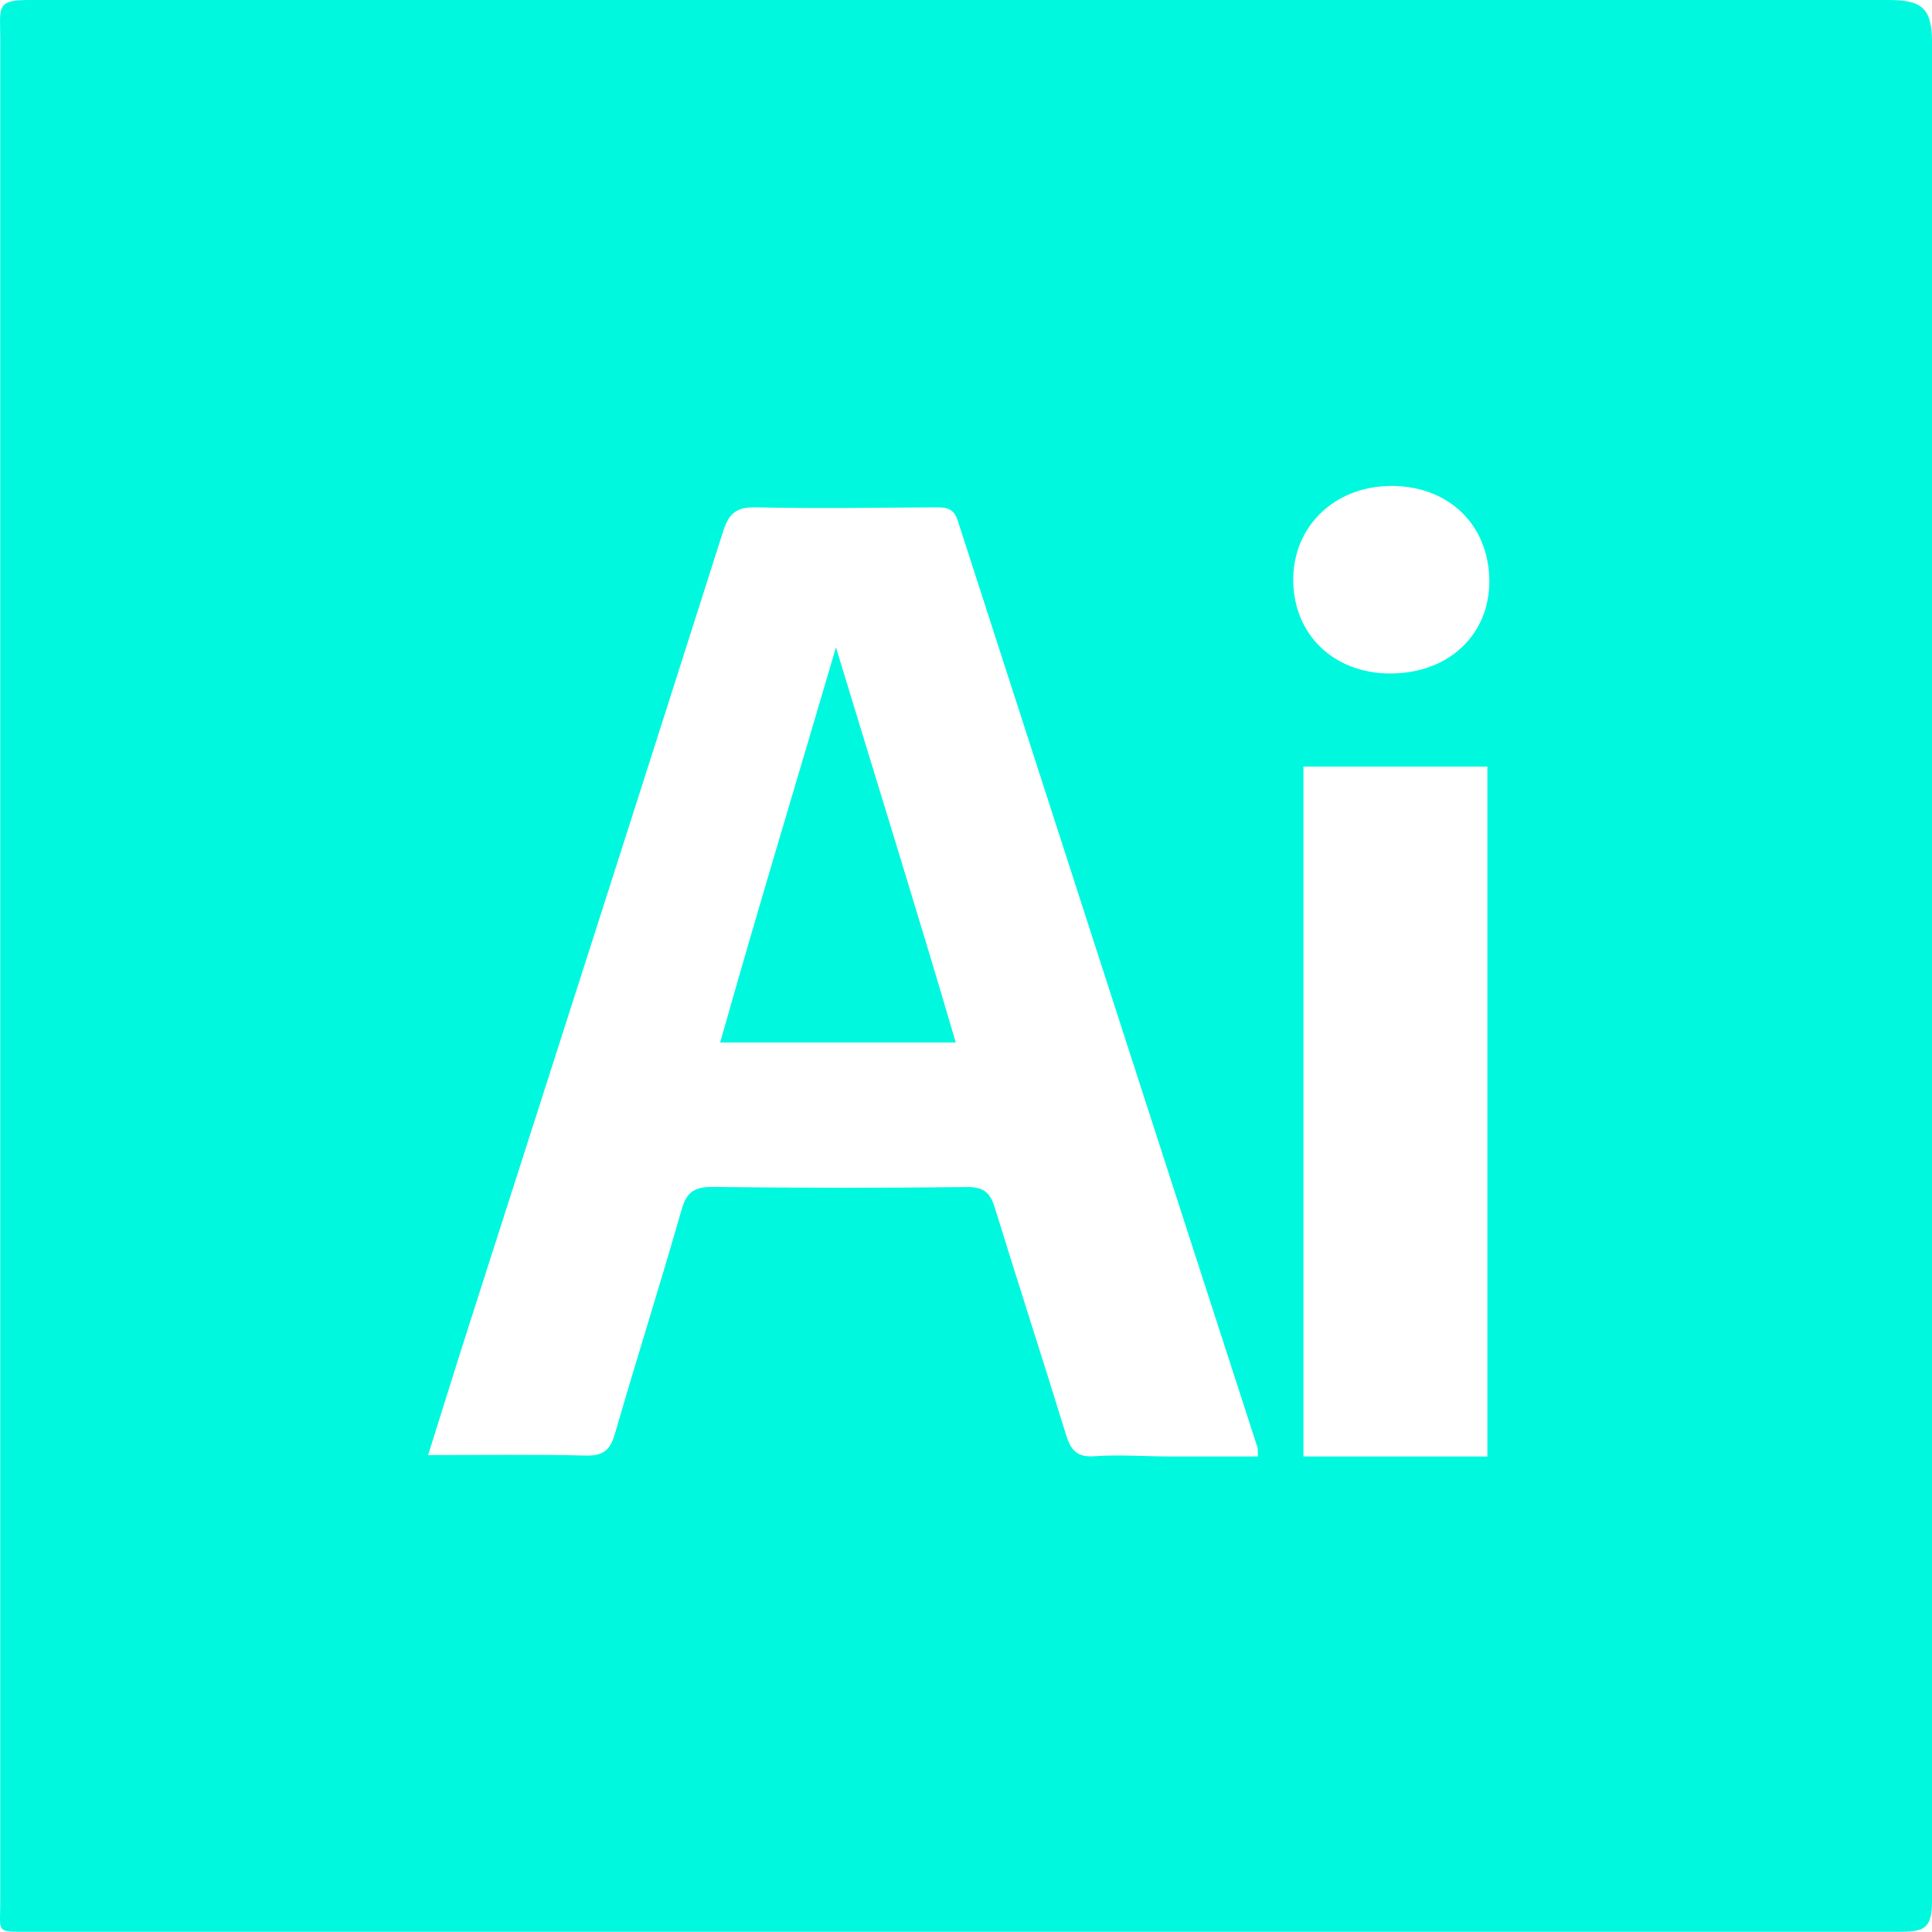 <?xml version="1.0" encoding="utf-8"?>
<!-- Generator: Adobe Illustrator 24.2.1, SVG Export Plug-In . SVG Version: 6.00 Build 0)  -->
<svg version="1.1" id="Layer_1" xmlns="http://www.w3.org/2000/svg" xmlns:xlink="http://www.w3.org/1999/xlink" x="0px" y="0px"
	 width="126.017px" height="126px" viewBox="0 0 126.017 126" enable-background="new 0 0 126.017 126" xml:space="preserve">
<path fill-rule="evenodd" clip-rule="evenodd" fill="#00F8DF" d="M46.972,68h15.371c-2.646-9-5.252-17.32-7.816-25.776
	C52.039,50.71,49.515,59,46.972,68z M123.129,0H1.89c-2.186,0-1.873,0.476-1.873,2.585v121.394c0,2.107-0.313,2.021,1.719,2.021
	h121.547c2.031,0,2.734,0.086,2.734-2.022V2.739C126.017,0.476,125.315,0,123.129,0z M76.315,95c-1.637,0-3.28-0.133-4.909-0.016
	c-1.175,0.088-1.568-0.406-1.881-1.426c-1.514-4.931-3.123-9.86-4.638-14.79c-0.305-0.992-0.741-1.354-1.816-1.341
	c-5.523,0.064-11.049,0.058-16.573-0.007c-1.163-0.014-1.698,0.296-2.03,1.45c-1.406,4.904-2.944,9.768-4.365,14.667
	c-0.308,1.062-0.776,1.433-1.904,1.404c-3.318-0.083-6.641-0.032-10.274-0.032c0.959-3.045,1.829-5.861,2.729-8.665
	c5.514-17.2,11.047-34.4,16.521-51.611c0.382-1.198,0.913-1.567,2.143-1.54c3.886,0.086,7.775,0.022,11.663,0
	c0.727-0.005,1.223,0.038,1.489,0.864c6.505,20.116,13.033,40.356,19.555,60.47C82.053,94.518,82.035,95,82.05,95L76.315,95
	L76.315,95z M97.017,95h-12V50h12V95z M90.667,43.929c-3.665-0.005-6.289-2.528-6.314-6.07c-0.024-3.532,2.707-6.159,6.406-6.163
	c3.728-0.004,6.355,2.537,6.384,6.171C97.169,41.412,94.476,43.935,90.667,43.929z"/>
</svg>

